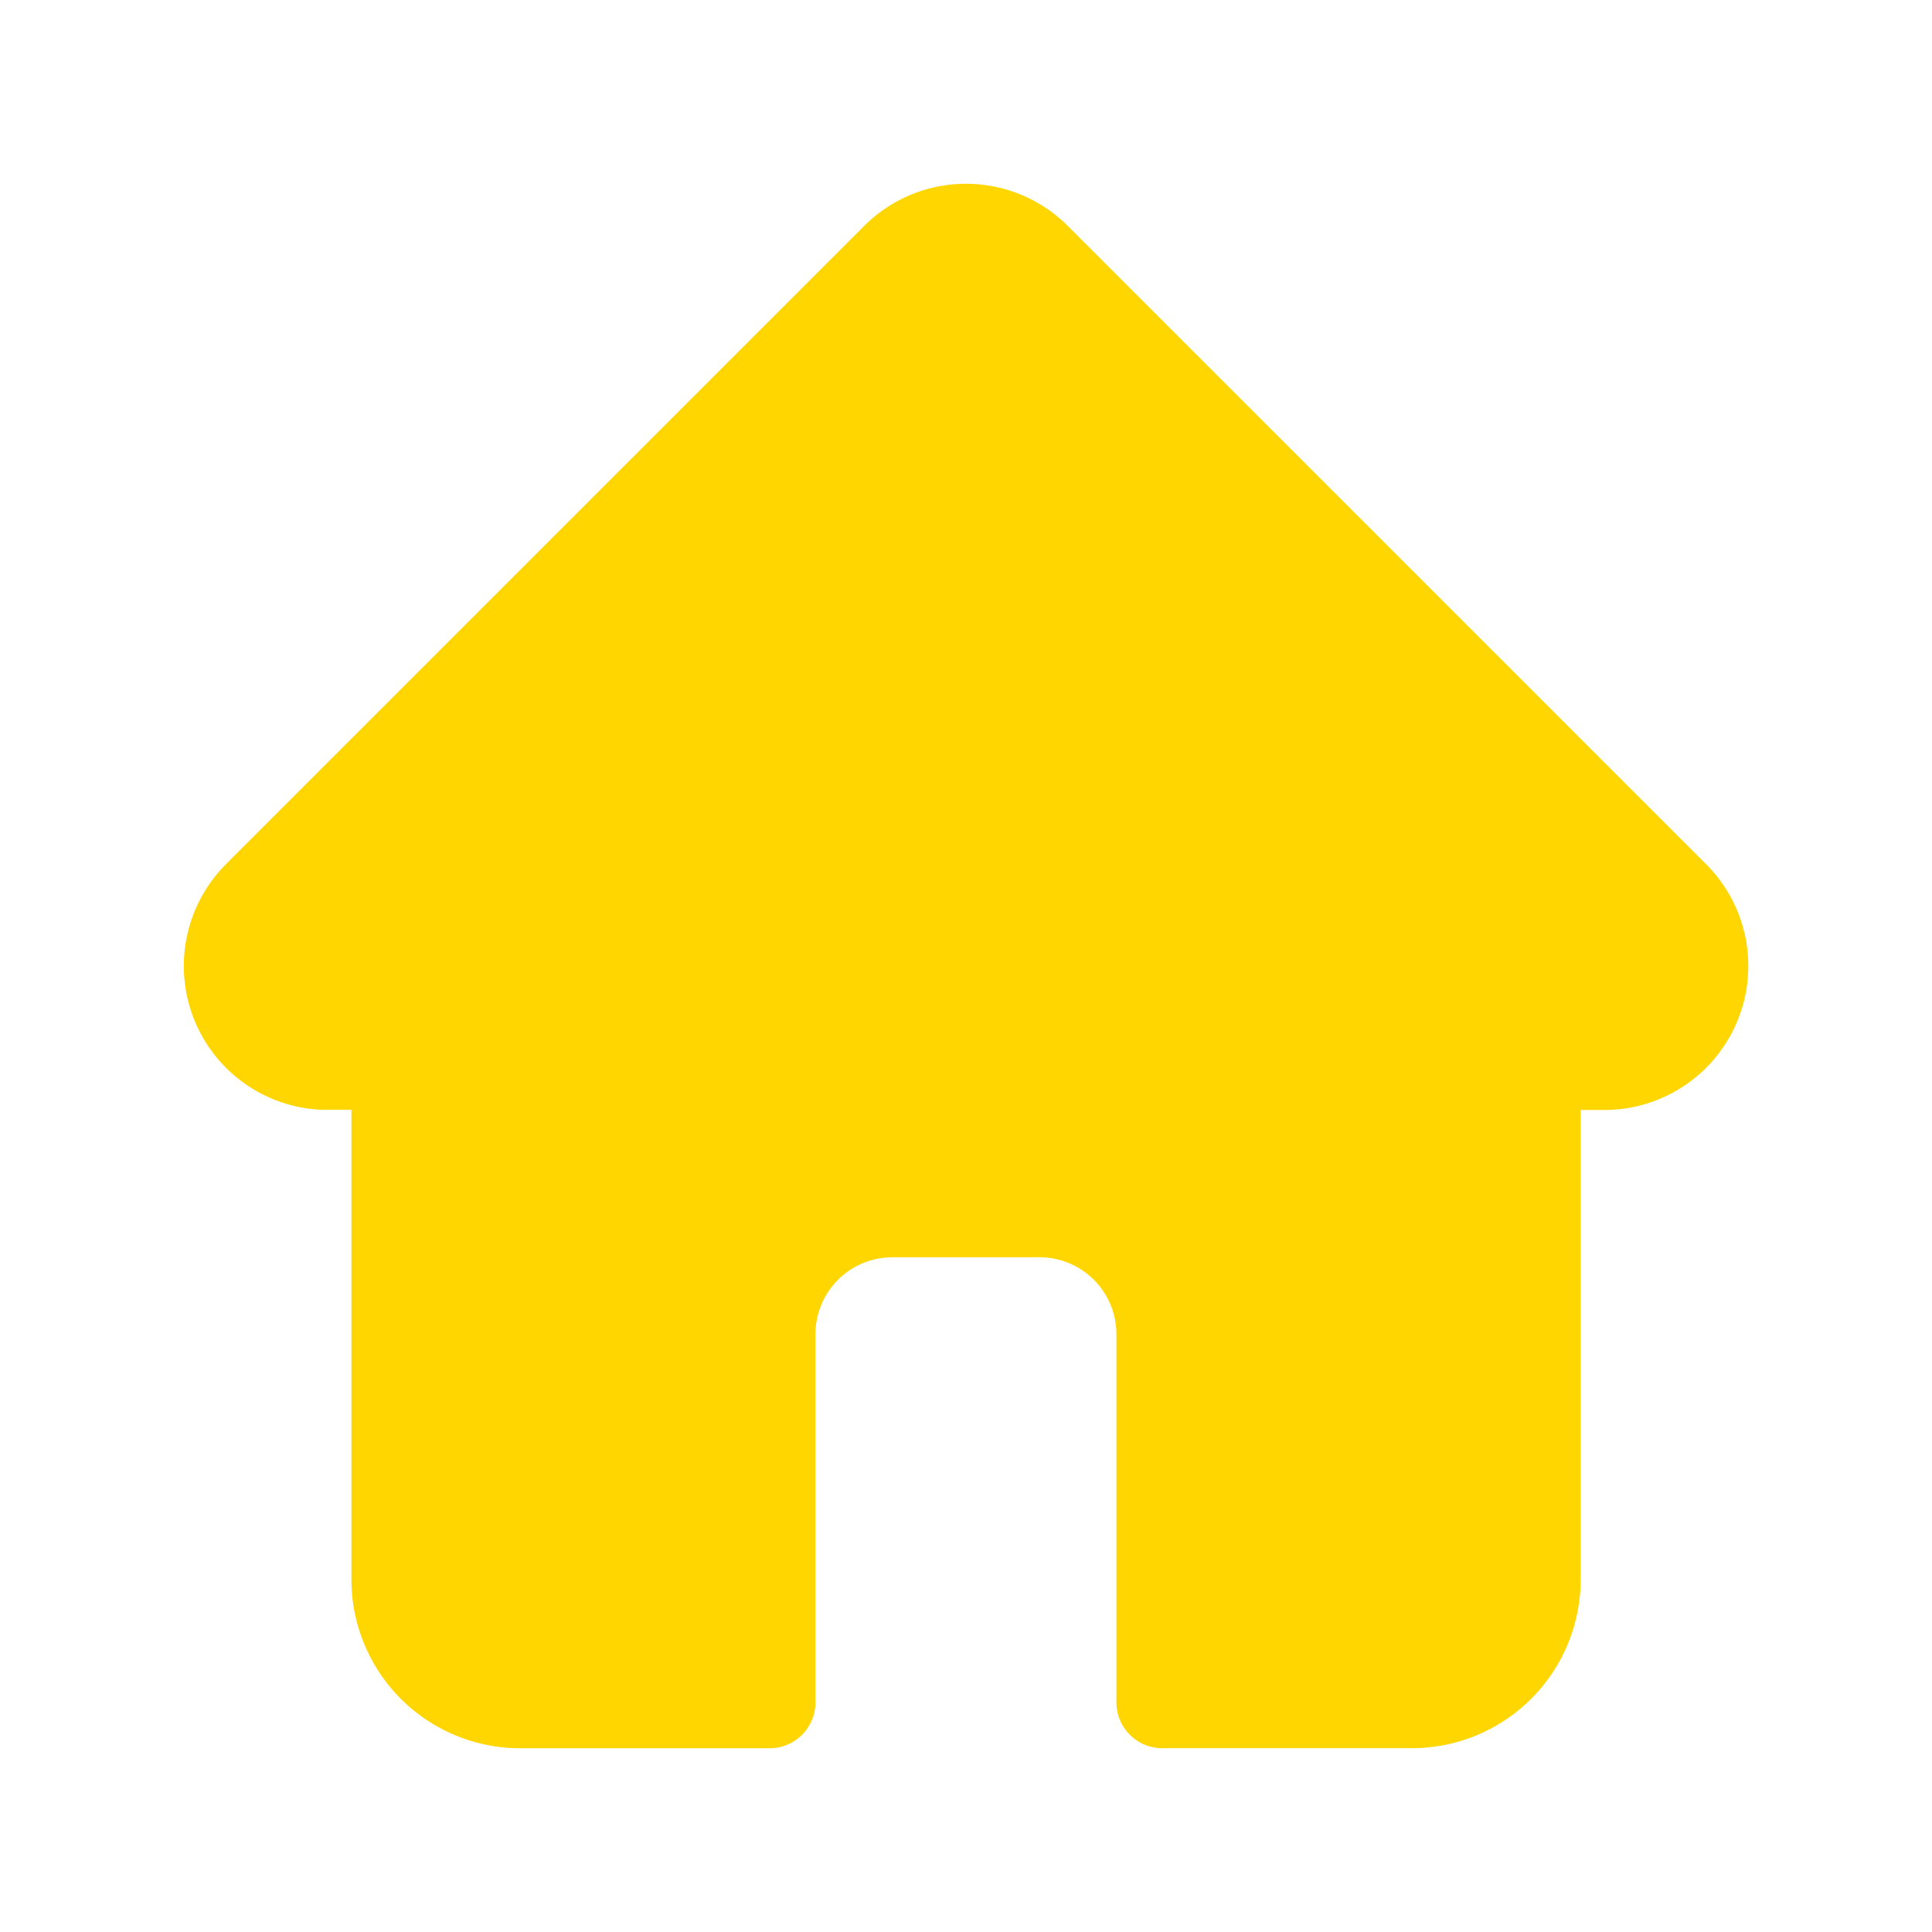 <svg xmlns="http://www.w3.org/2000/svg" width="28" height="28" viewBox="0 0 28 28">
  <g id="home_Par" transform="translate(1260 -4721)">
    <rect id="Rectangle_1655" data-name="Rectangle 1655" width="28" height="28" transform="translate(-1260 4721)" fill="none"/>
    <path id="home" d="M22.062,9.861l0,0L12.811.611a2.087,2.087,0,0,0-2.952,0L.615,9.855l-.009.01A2.086,2.086,0,0,0,1.995,13.42q.032,0,.064,0h.369V20.23a2.446,2.446,0,0,0,2.443,2.443H8.489a.664.664,0,0,0,.664-.664V16.672a1.116,1.116,0,0,1,1.115-1.115H12.4a1.116,1.116,0,0,1,1.115,1.115v5.336a.664.664,0,0,0,.664.664H17.8a2.446,2.446,0,0,0,2.443-2.443V13.423h.342a2.087,2.087,0,0,0,1.477-3.562Zm0,0" transform="translate(-1257.335 4723.664)" fill="#ffd600"/>
  </g>
</svg>
